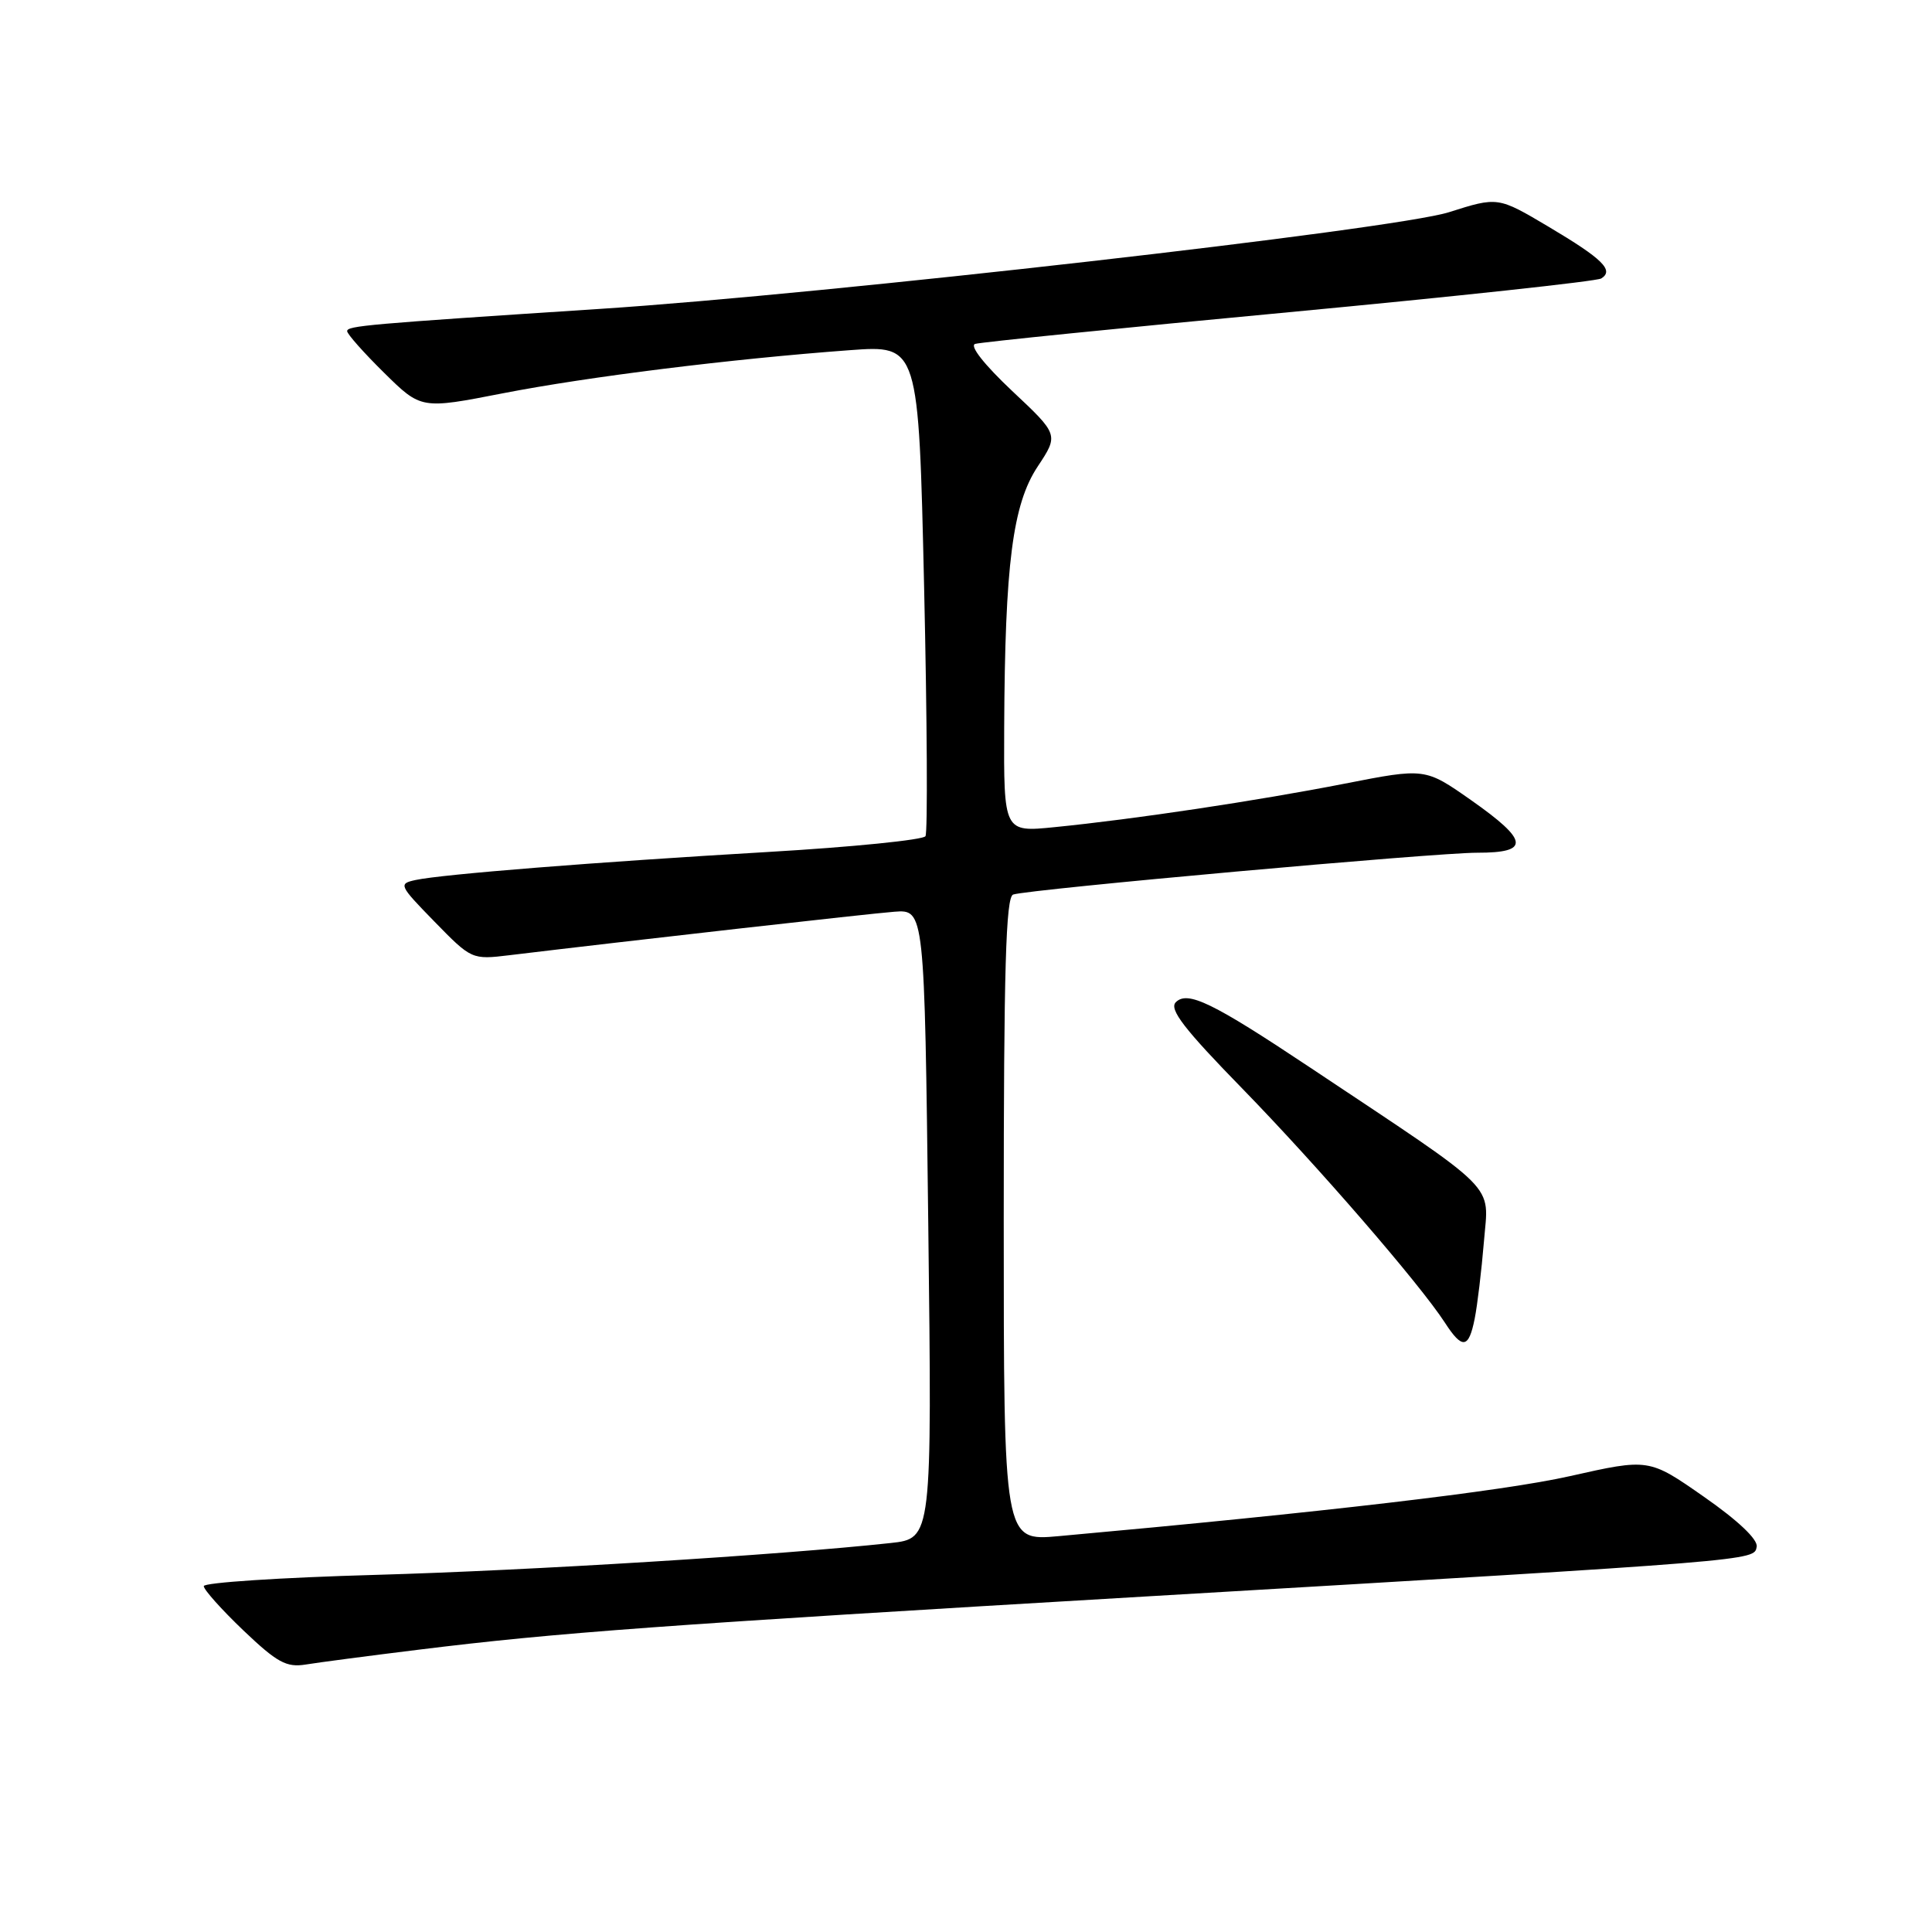 <?xml version="1.0" encoding="UTF-8" standalone="no"?>
<!DOCTYPE svg PUBLIC "-//W3C//DTD SVG 1.1//EN" "http://www.w3.org/Graphics/SVG/1.1/DTD/svg11.dtd" >
<svg xmlns="http://www.w3.org/2000/svg" xmlns:xlink="http://www.w3.org/1999/xlink" version="1.1" viewBox="0 0 256 256">
 <g >
 <path fill="currentColor"
d=" M 55.50 218.59 C 73.78 216.33 87.44 215.33 152.00 211.53 C 233.24 206.75 232.42 206.81 232.77 204.96 C 232.96 204.00 230.30 201.48 225.78 198.33 C 218.49 193.24 218.49 193.24 208.00 195.60 C 199.18 197.59 175.24 200.39 140.25 203.55 C 133.00 204.20 133.00 204.20 133.00 161.57 C 133.00 128.35 133.28 118.85 134.25 118.53 C 136.40 117.83 190.23 112.98 195.75 112.99 C 202.77 113.00 202.58 111.40 194.92 106.02 C 188.83 101.75 188.83 101.75 178.17 103.84 C 166.51 106.12 150.32 108.55 139.75 109.60 C 133.00 110.28 133.00 110.28 133.06 96.39 C 133.16 74.77 134.18 66.84 137.49 61.83 C 140.29 57.60 140.29 57.60 134.10 51.79 C 130.43 48.33 128.44 45.81 129.21 45.57 C 129.92 45.34 148.63 43.45 170.79 41.37 C 192.95 39.28 211.57 37.27 212.17 36.90 C 213.91 35.82 212.36 34.30 205.19 30.04 C 198.48 26.06 198.48 26.06 191.99 28.12 C 184.80 30.40 109.45 38.98 79.50 40.93 C 48.59 42.95 46.00 43.17 46.00 43.88 C 46.00 44.26 48.21 46.75 50.90 49.40 C 55.80 54.23 55.80 54.23 66.65 52.11 C 77.90 49.92 96.84 47.56 112.61 46.40 C 121.72 45.73 121.72 45.73 122.45 77.81 C 122.85 95.46 122.93 110.30 122.63 110.80 C 122.32 111.29 112.94 112.24 101.78 112.89 C 78.77 114.24 58.65 115.84 55.09 116.60 C 52.77 117.10 52.85 117.28 57.59 122.14 C 62.47 127.14 62.53 127.17 67.50 126.57 C 83.50 124.64 115.09 121.07 118.50 120.81 C 122.50 120.51 122.50 120.51 123.00 162.18 C 123.50 203.86 123.50 203.86 118.00 204.46 C 103.34 206.05 70.18 208.10 49.75 208.68 C 37.24 209.03 27.00 209.70 27.00 210.17 C 27.00 210.64 29.36 213.28 32.25 216.04 C 36.71 220.29 37.95 220.97 40.50 220.56 C 42.15 220.29 48.90 219.40 55.50 218.59 Z  M 195.40 174.75 C 195.76 172.96 196.31 168.35 196.63 164.50 C 197.26 156.63 199.04 158.41 173.50 141.39 C 160.65 132.83 157.36 131.24 155.80 132.80 C 154.88 133.72 156.90 136.34 164.61 144.24 C 174.62 154.52 188.10 170.09 191.45 175.25 C 193.76 178.82 194.61 178.72 195.40 174.75 Z "/>
</g>
</svg>